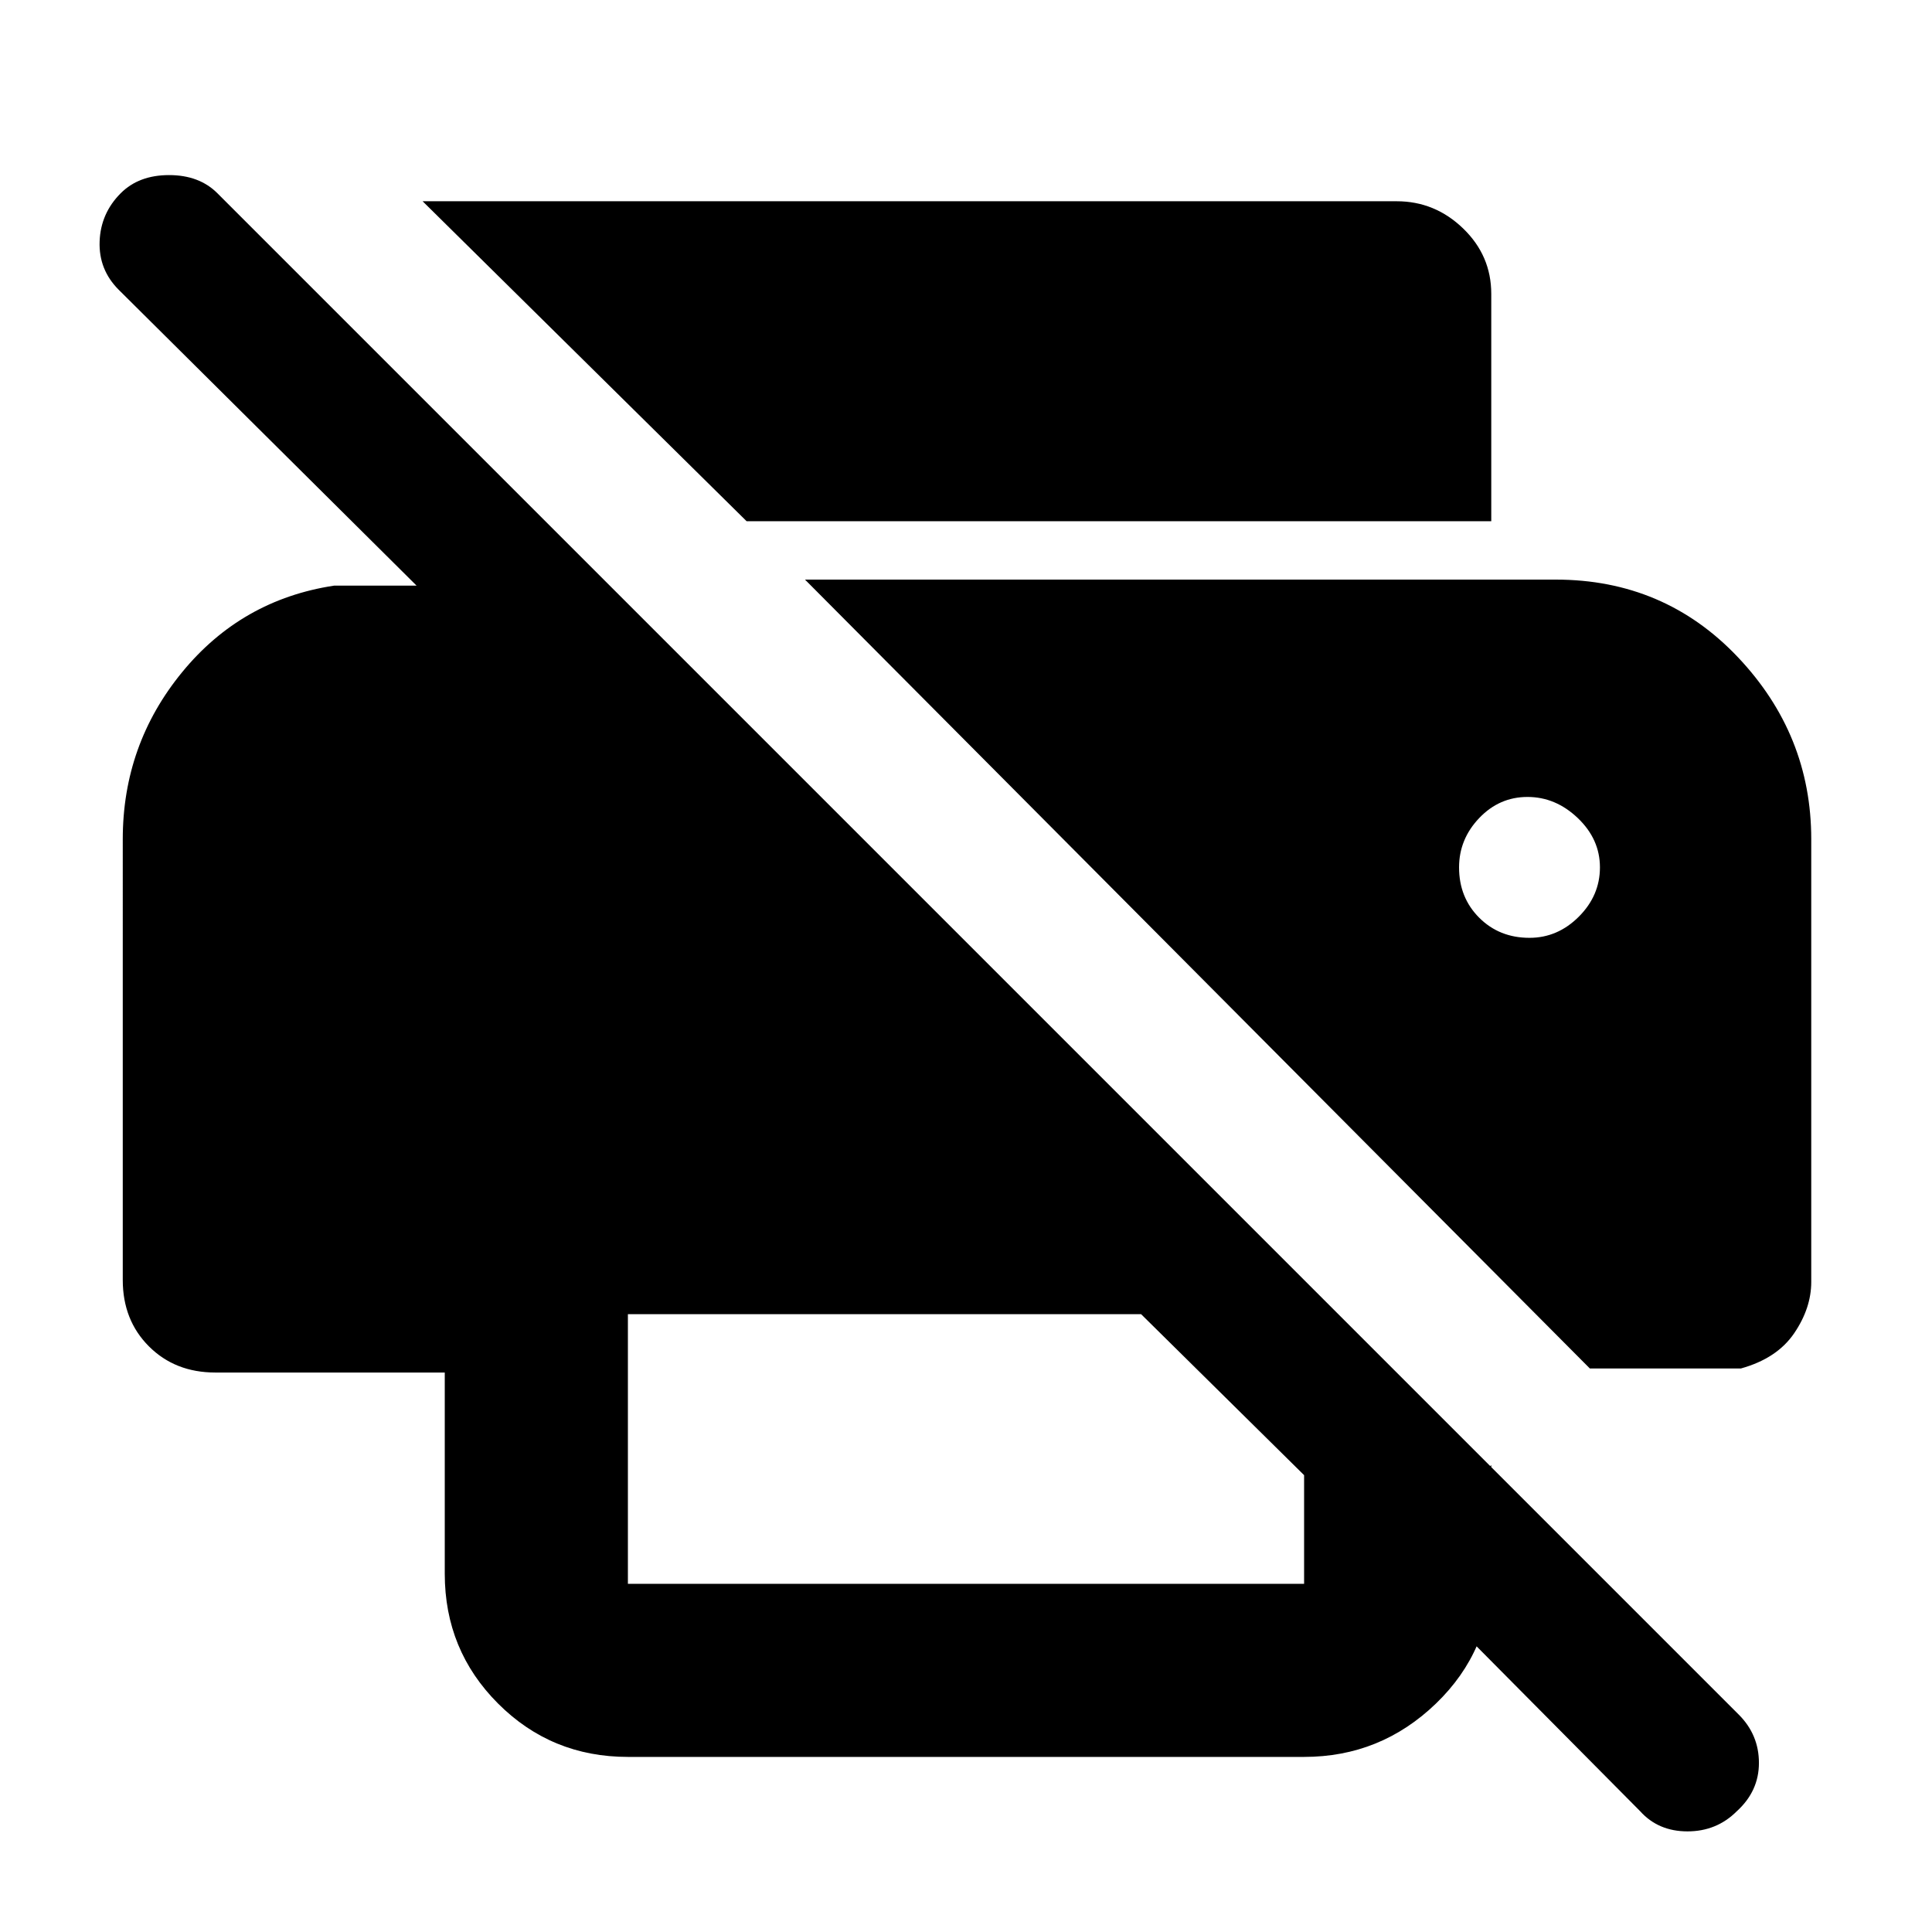 <svg xmlns="http://www.w3.org/2000/svg" height="48" width="48"><path d="M15.6 32.65v6.7h16.8v-2.7l-4.05-4ZM39.5 34h3.75q.9-.25 1.325-.875Q45 32.5 45 31.85v-11q0-2.6-1.825-4.525Q41.35 14.4 38.65 14.4H20ZM38 23.3q-.75 0-1.25-.5t-.5-1.25q0-.7.5-1.225.5-.525 1.2-.525t1.25.525q.55.525.55 1.225 0 .7-.525 1.225Q38.7 23.3 38 23.3Zm-.95-10.35h-18.5L10.5 5h24.2q.95 0 1.65.675t.7 1.625Zm-26 21.15h-5.7q-1 0-1.65-.65-.65-.65-.65-1.65V20.85q0-2.35 1.475-4.15Q6 14.9 8.3 14.55h2.05L2.95 7.2q-.5-.5-.475-1.2Q2.5 5.3 3 4.8q.45-.45 1.2-.45t1.2.45l37.8 37.8q.5.5.5 1.2t-.55 1.2q-.5.5-1.225.5-.725 0-1.175-.5l-6.15-6.2 2.45-2.4v2.7q0 1.9-1.375 3.225Q34.3 43.65 32.4 43.65H15.6q-1.9 0-3.225-1.325Q11.05 41 11.05 39.1Z"/></svg>